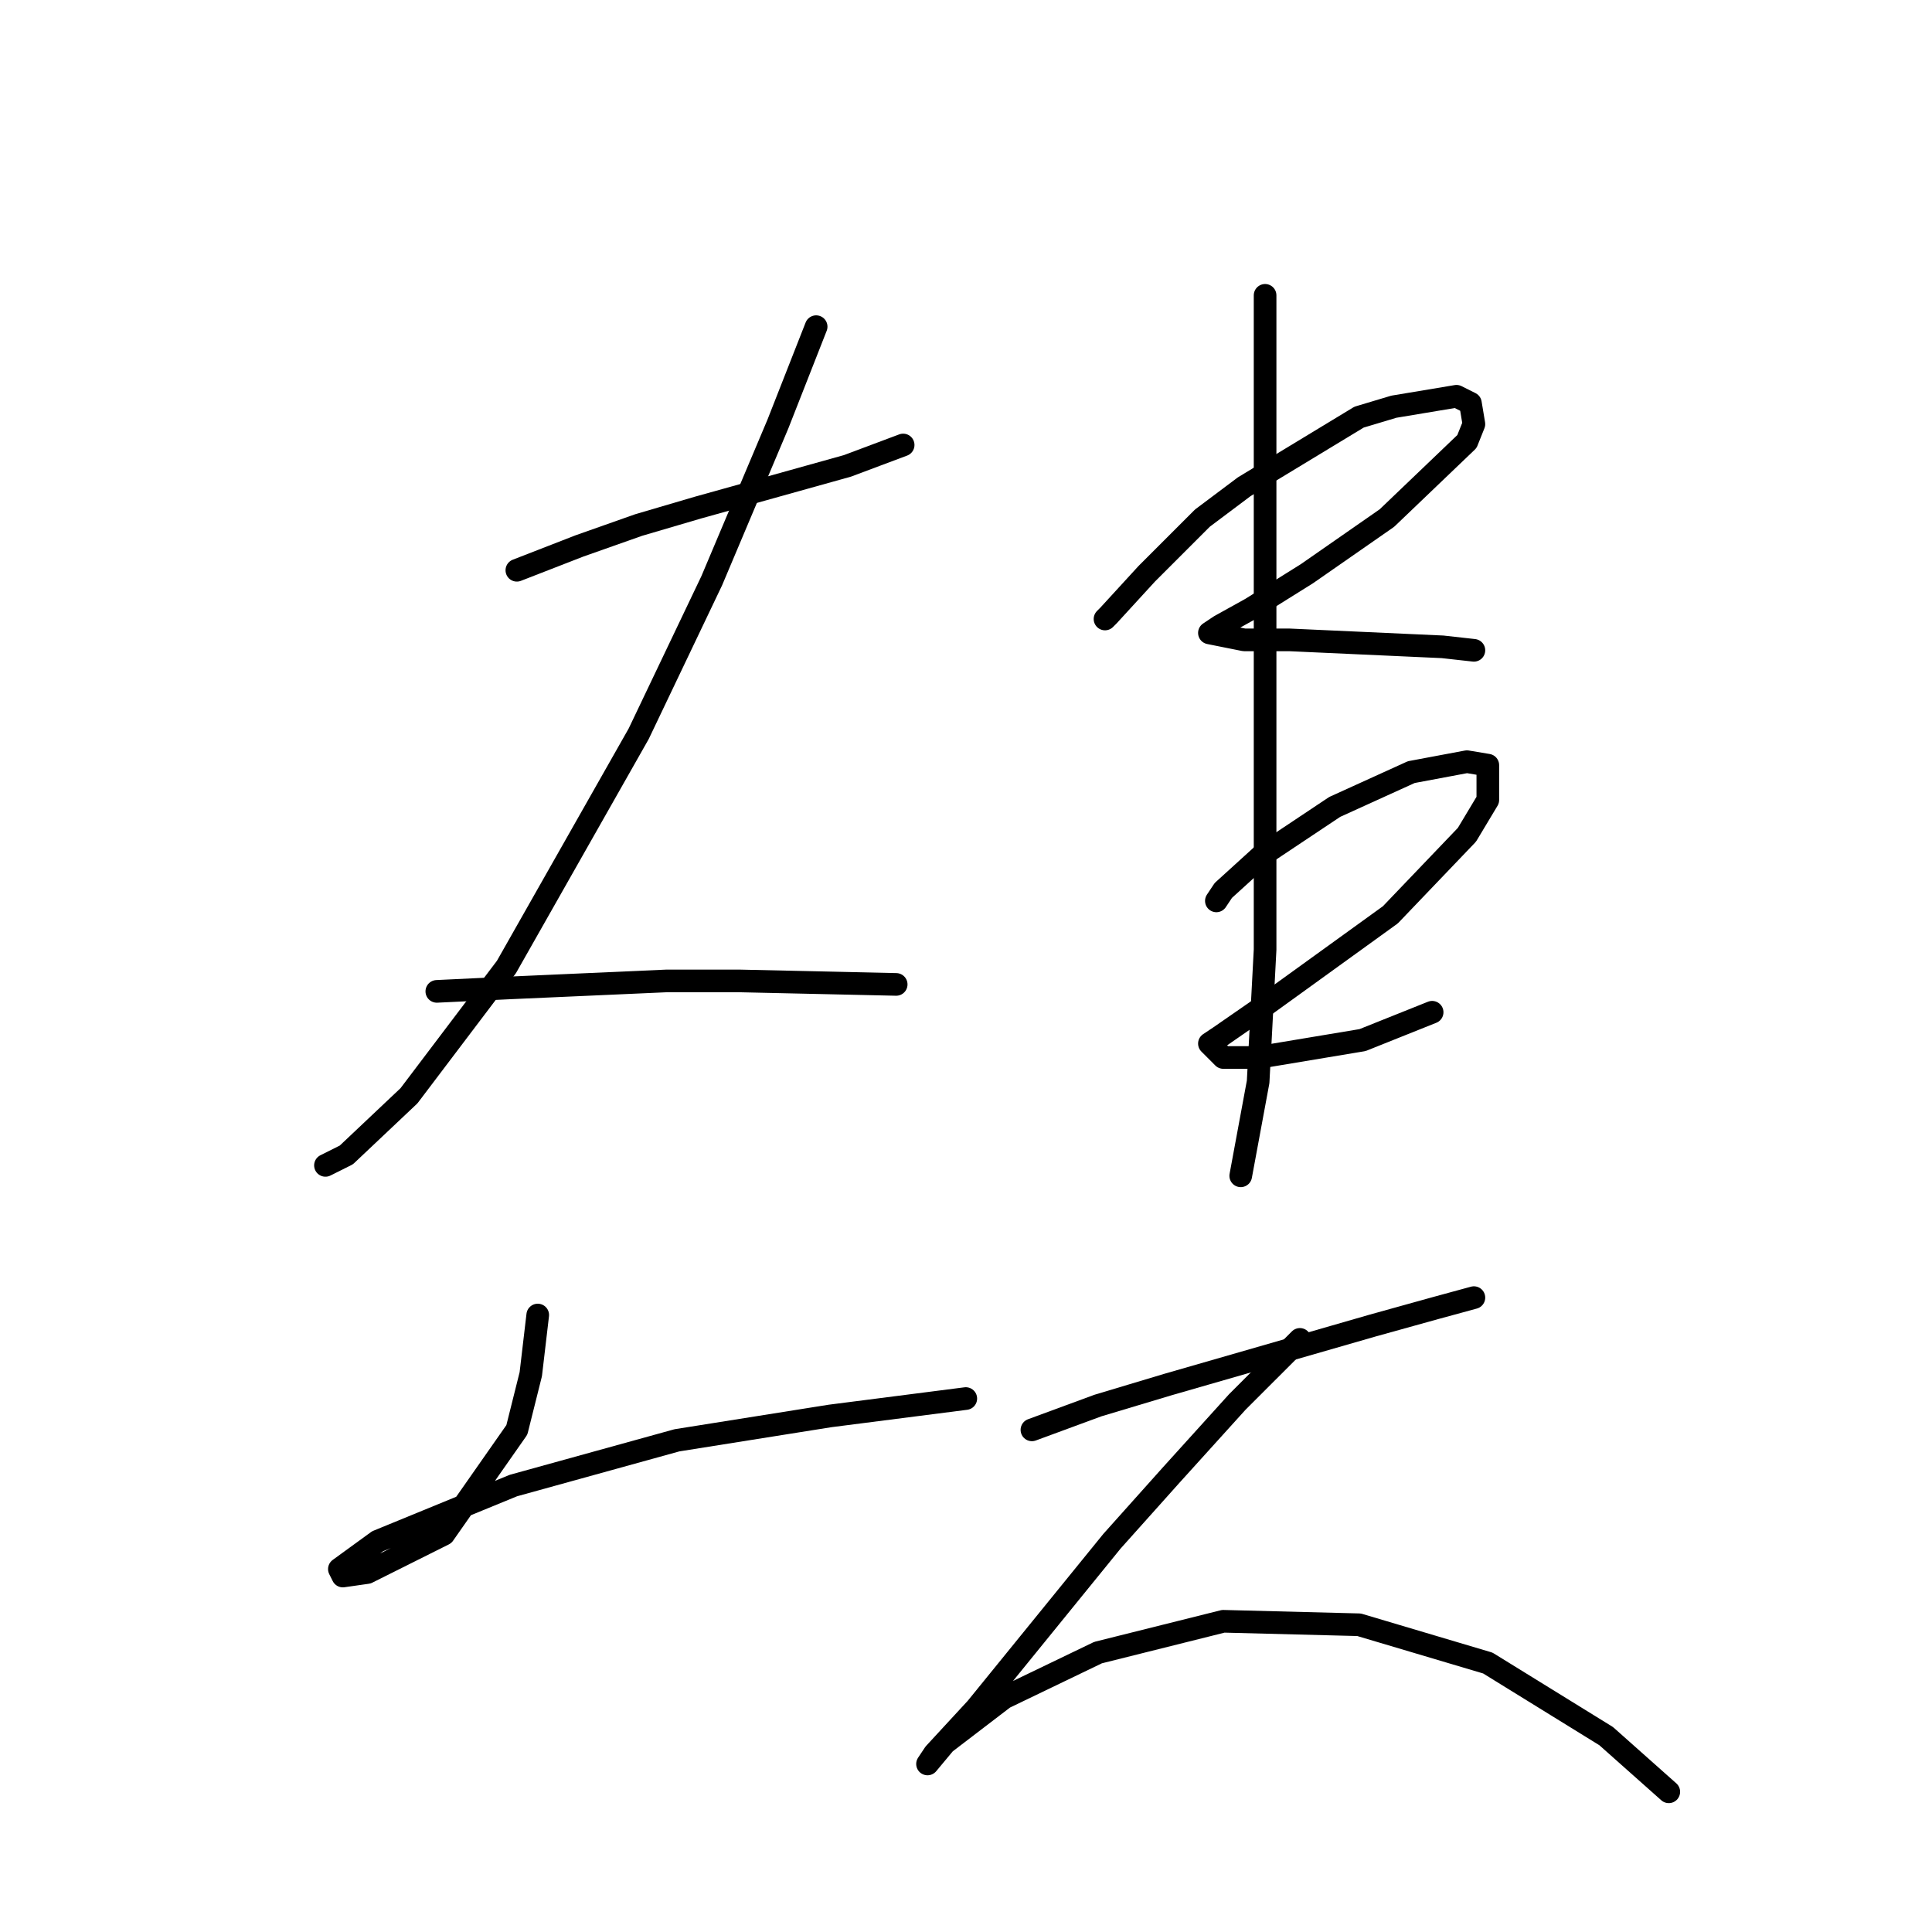 <?xml version="1.0" standalone="no"?>
    <svg width="256" height="256" xmlns="http://www.w3.org/2000/svg" version="1.1">
    <polyline stroke="black" stroke-width="3" stroke-linecap="round" fill="transparent" stroke-linejoin="round" points="68.486 75.564 76.787 72.336 84.626 69.569 92.466 67.264 112.295 61.73 119.673 58.963 119.673 58.963 " />
        <polyline stroke="black" stroke-width="3" stroke-linecap="round" fill="transparent" stroke-linejoin="round" points="108.144 43.285 103.072 56.196 94.31 76.948 84.626 97.238 67.103 128.134 54.191 145.196 45.891 153.035 43.124 154.419 43.124 154.419 " />
        <polyline stroke="black" stroke-width="3" stroke-linecap="round" fill="transparent" stroke-linejoin="round" points="57.88 131.362 67.564 130.901 88.315 129.978 97.999 129.978 118.75 130.44 118.75 130.44 " />
        <polyline stroke="black" stroke-width="3" stroke-linecap="round" fill="transparent" stroke-linejoin="round" points="71.253 174.248 70.331 182.087 68.486 189.465 58.803 203.299 48.658 208.372 45.43 208.833 44.968 207.911 50.041 204.222 68.025 196.843 89.699 190.849 109.989 187.621 127.973 185.315 127.973 185.315 " />
        <polyline stroke="black" stroke-width="3" stroke-linecap="round" fill="transparent" stroke-linejoin="round" points="146.419 82.02 146.88 81.559 151.952 76.025 159.331 68.647 164.864 64.497 180.082 55.274 184.693 53.891 192.994 52.507 194.838 53.43 195.299 56.196 194.377 58.502 183.771 68.647 173.165 76.025 165.787 80.637 161.636 82.942 160.253 83.865 164.864 84.787 170.859 84.787 191.149 85.709 195.299 86.17 195.299 86.17 " />
        <polyline stroke="black" stroke-width="3" stroke-linecap="round" fill="transparent" stroke-linejoin="round" points="162.097 117.989 161.175 119.372 162.097 117.989 167.17 113.377 176.854 106.922 186.999 102.31 194.377 100.927 197.144 101.388 197.144 105.999 194.377 110.611 184.232 121.217 167.631 133.206 161.636 137.357 160.253 138.279 162.097 140.124 166.709 140.124 180.543 137.818 189.766 134.129 189.766 134.129 " />
        <polyline stroke="black" stroke-width="3" stroke-linecap="round" fill="transparent" stroke-linejoin="round" points="167.631 39.134 167.631 52.968 167.631 104.616 167.631 125.828 166.709 143.351 164.403 155.802 164.403 155.802 " />
        <polyline stroke="black" stroke-width="3" stroke-linecap="round" fill="transparent" stroke-linejoin="round" points="136.735 189.465 145.497 186.237 154.719 183.47 181.926 175.631 190.227 173.325 195.299 171.942 195.299 171.942 " />
        <polyline stroke="black" stroke-width="3" stroke-linecap="round" fill="transparent" stroke-linejoin="round" points="172.243 177.476 163.942 185.776 155.18 195.46 147.341 204.222 129.357 226.356 123.823 232.351 122.901 233.734 125.206 230.968 133.046 224.973 145.497 218.978 162.097 214.828 180.082 215.289 197.144 220.362 212.823 230.045 221.123 237.424 221.123 237.424 " />
        </svg>